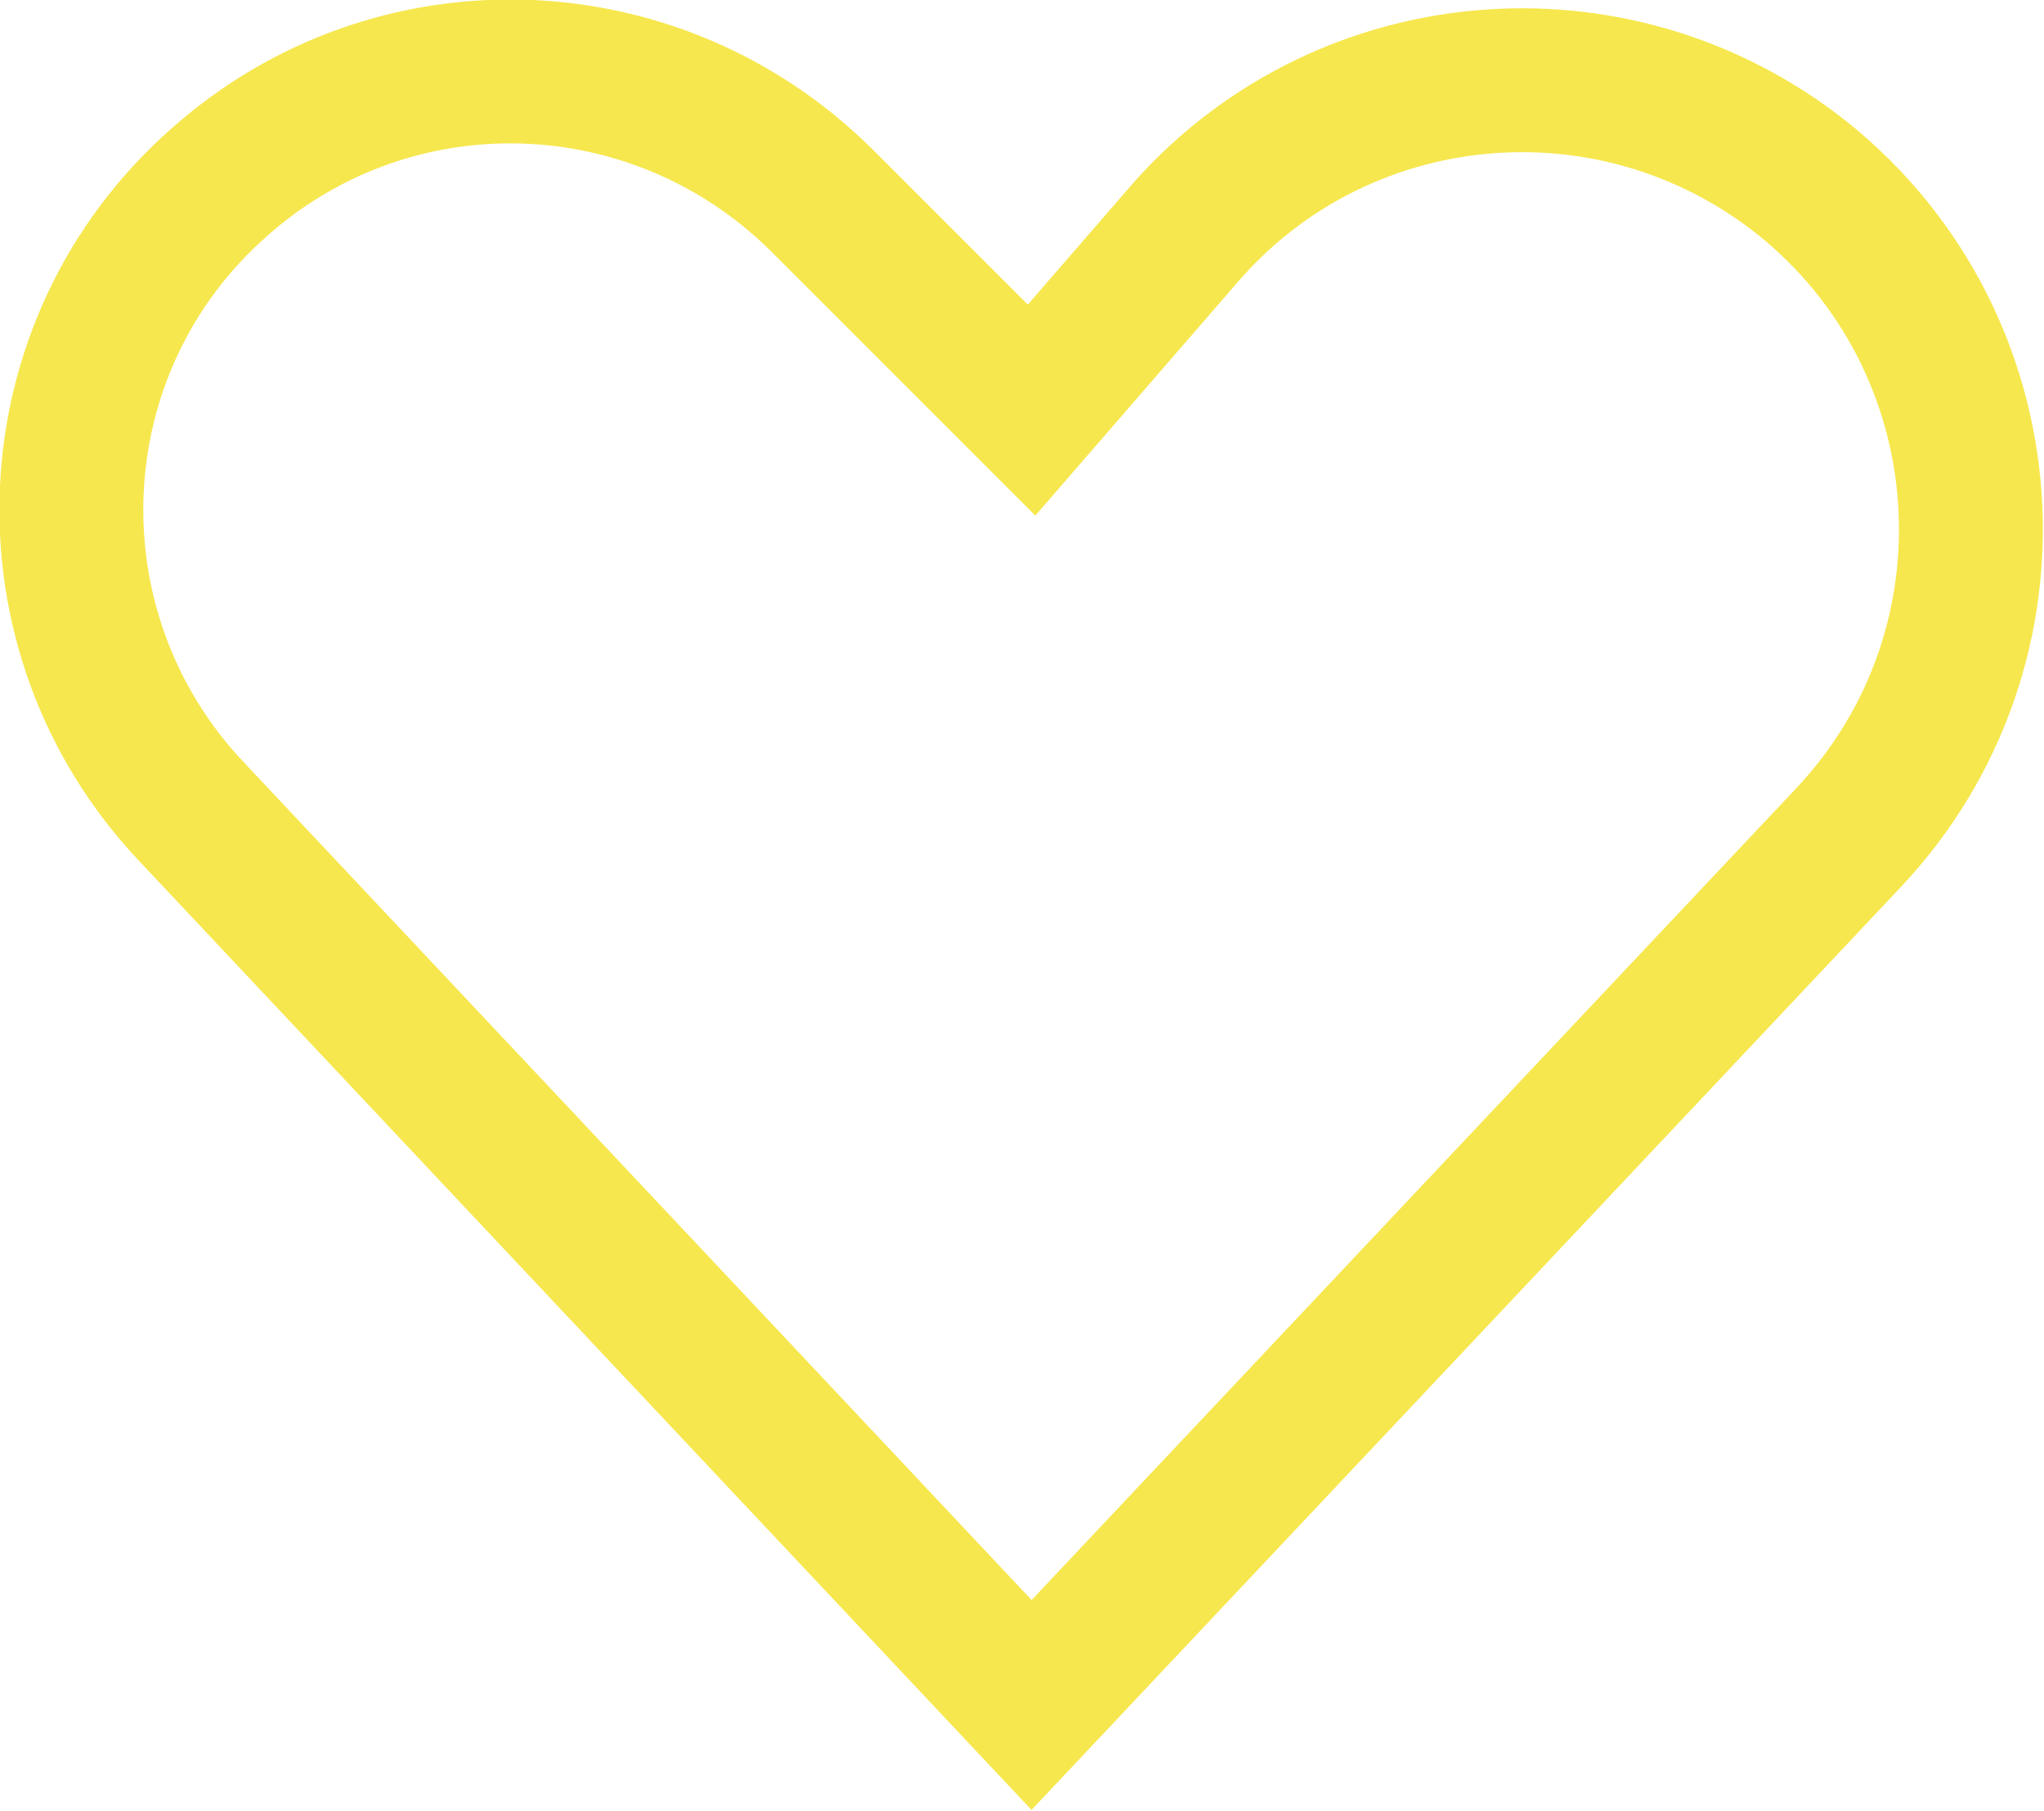 <svg width="14.206" height="12.588" viewBox="0 0 14.207 12.588" fill="none" xmlns="http://www.w3.org/2000/svg" xmlns:xlink="http://www.w3.org/1999/xlink">
	<desc>
			Created with Pixso.
	</desc>
	<defs/>
	<path id="Vector 5" d="M12.85 5.82C14.1 4.49 13.95 2.38 12.53 1.24C11.21 0.19 9.3 0.37 8.21 1.65L7.17 2.85L5.71 1.39C4.56 0.25 2.73 0.19 1.52 1.27C0.23 2.41 0.15 4.39 1.33 5.64L7.17 11.85L12.85 5.82Z" stroke="#F6E74E" stroke-opacity="1" stroke-width="1"/>
</svg>
